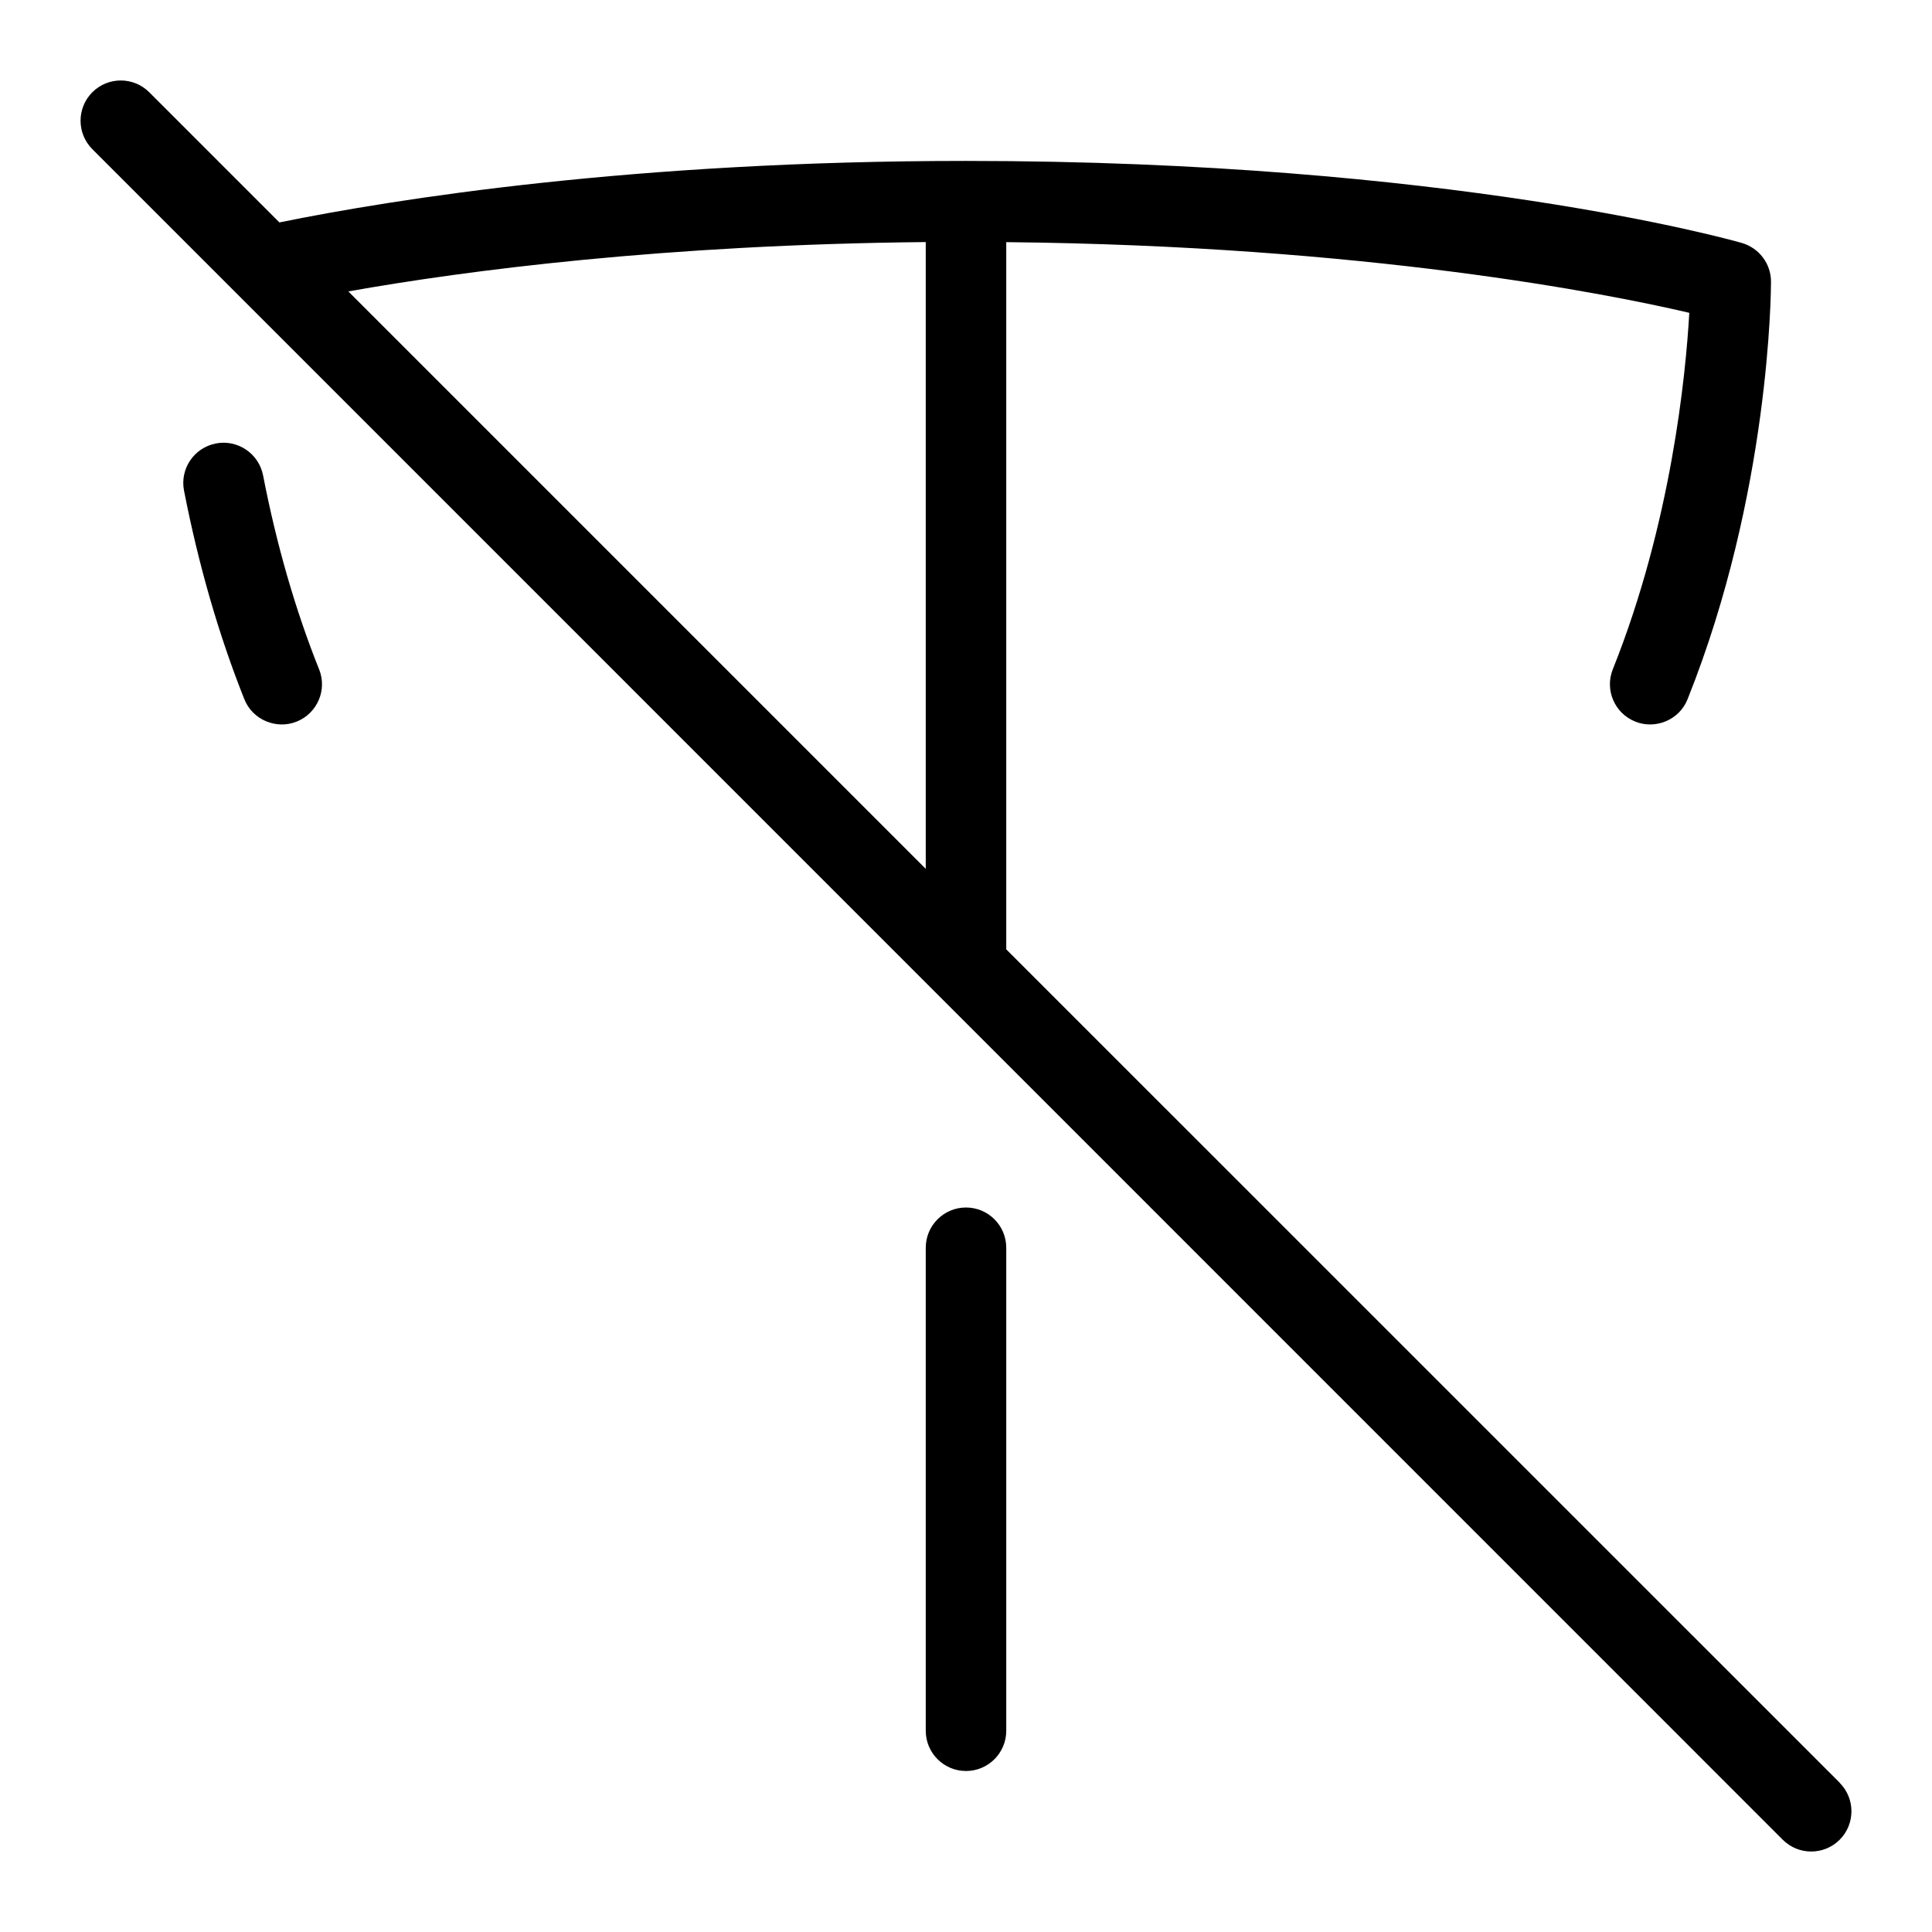 <svg id="Layer_1" viewBox="0 0 24 24" xmlns="http://www.w3.org/2000/svg" data-name="Layer 1"><path d="m22.854 22.146-10.354-10.353v-8.785c4.463.044 7.475.641 8.485.878-.044.778-.225 2.615-.95 4.428-.103.256.022.547.279.65.25.101.548-.02.65-.279 1.024-2.56 1.036-5.08 1.036-5.186 0-.223-.148-.419-.363-.481-.146-.042-3.636-1.019-9.637-1.019-4.128 0-7.091.472-8.529.764l-1.617-1.617c-.195-.195-.512-.195-.707 0s-.195.512 0 .707l20.999 21.001c.195.195.512.195.707 0s.195-.512 0-.707zm-11.354-19.139v7.786l-7.173-7.173c1.479-.263 3.936-.581 7.173-.613zm1 12.493v6c0 .276-.224.5-.5.5s-.5-.224-.5-.5v-6c0-.276.224-.5.5-.5s.5.224.5.5zm-8.536-7.186c.103.256-.022.547-.279.65-.25.101-.548-.02-.65-.279-.316-.792-.568-1.663-.749-2.59-.053-.271.124-.533.396-.586.268-.053.533.124.586.396.168.865.402 1.676.696 2.41z"/></svg>